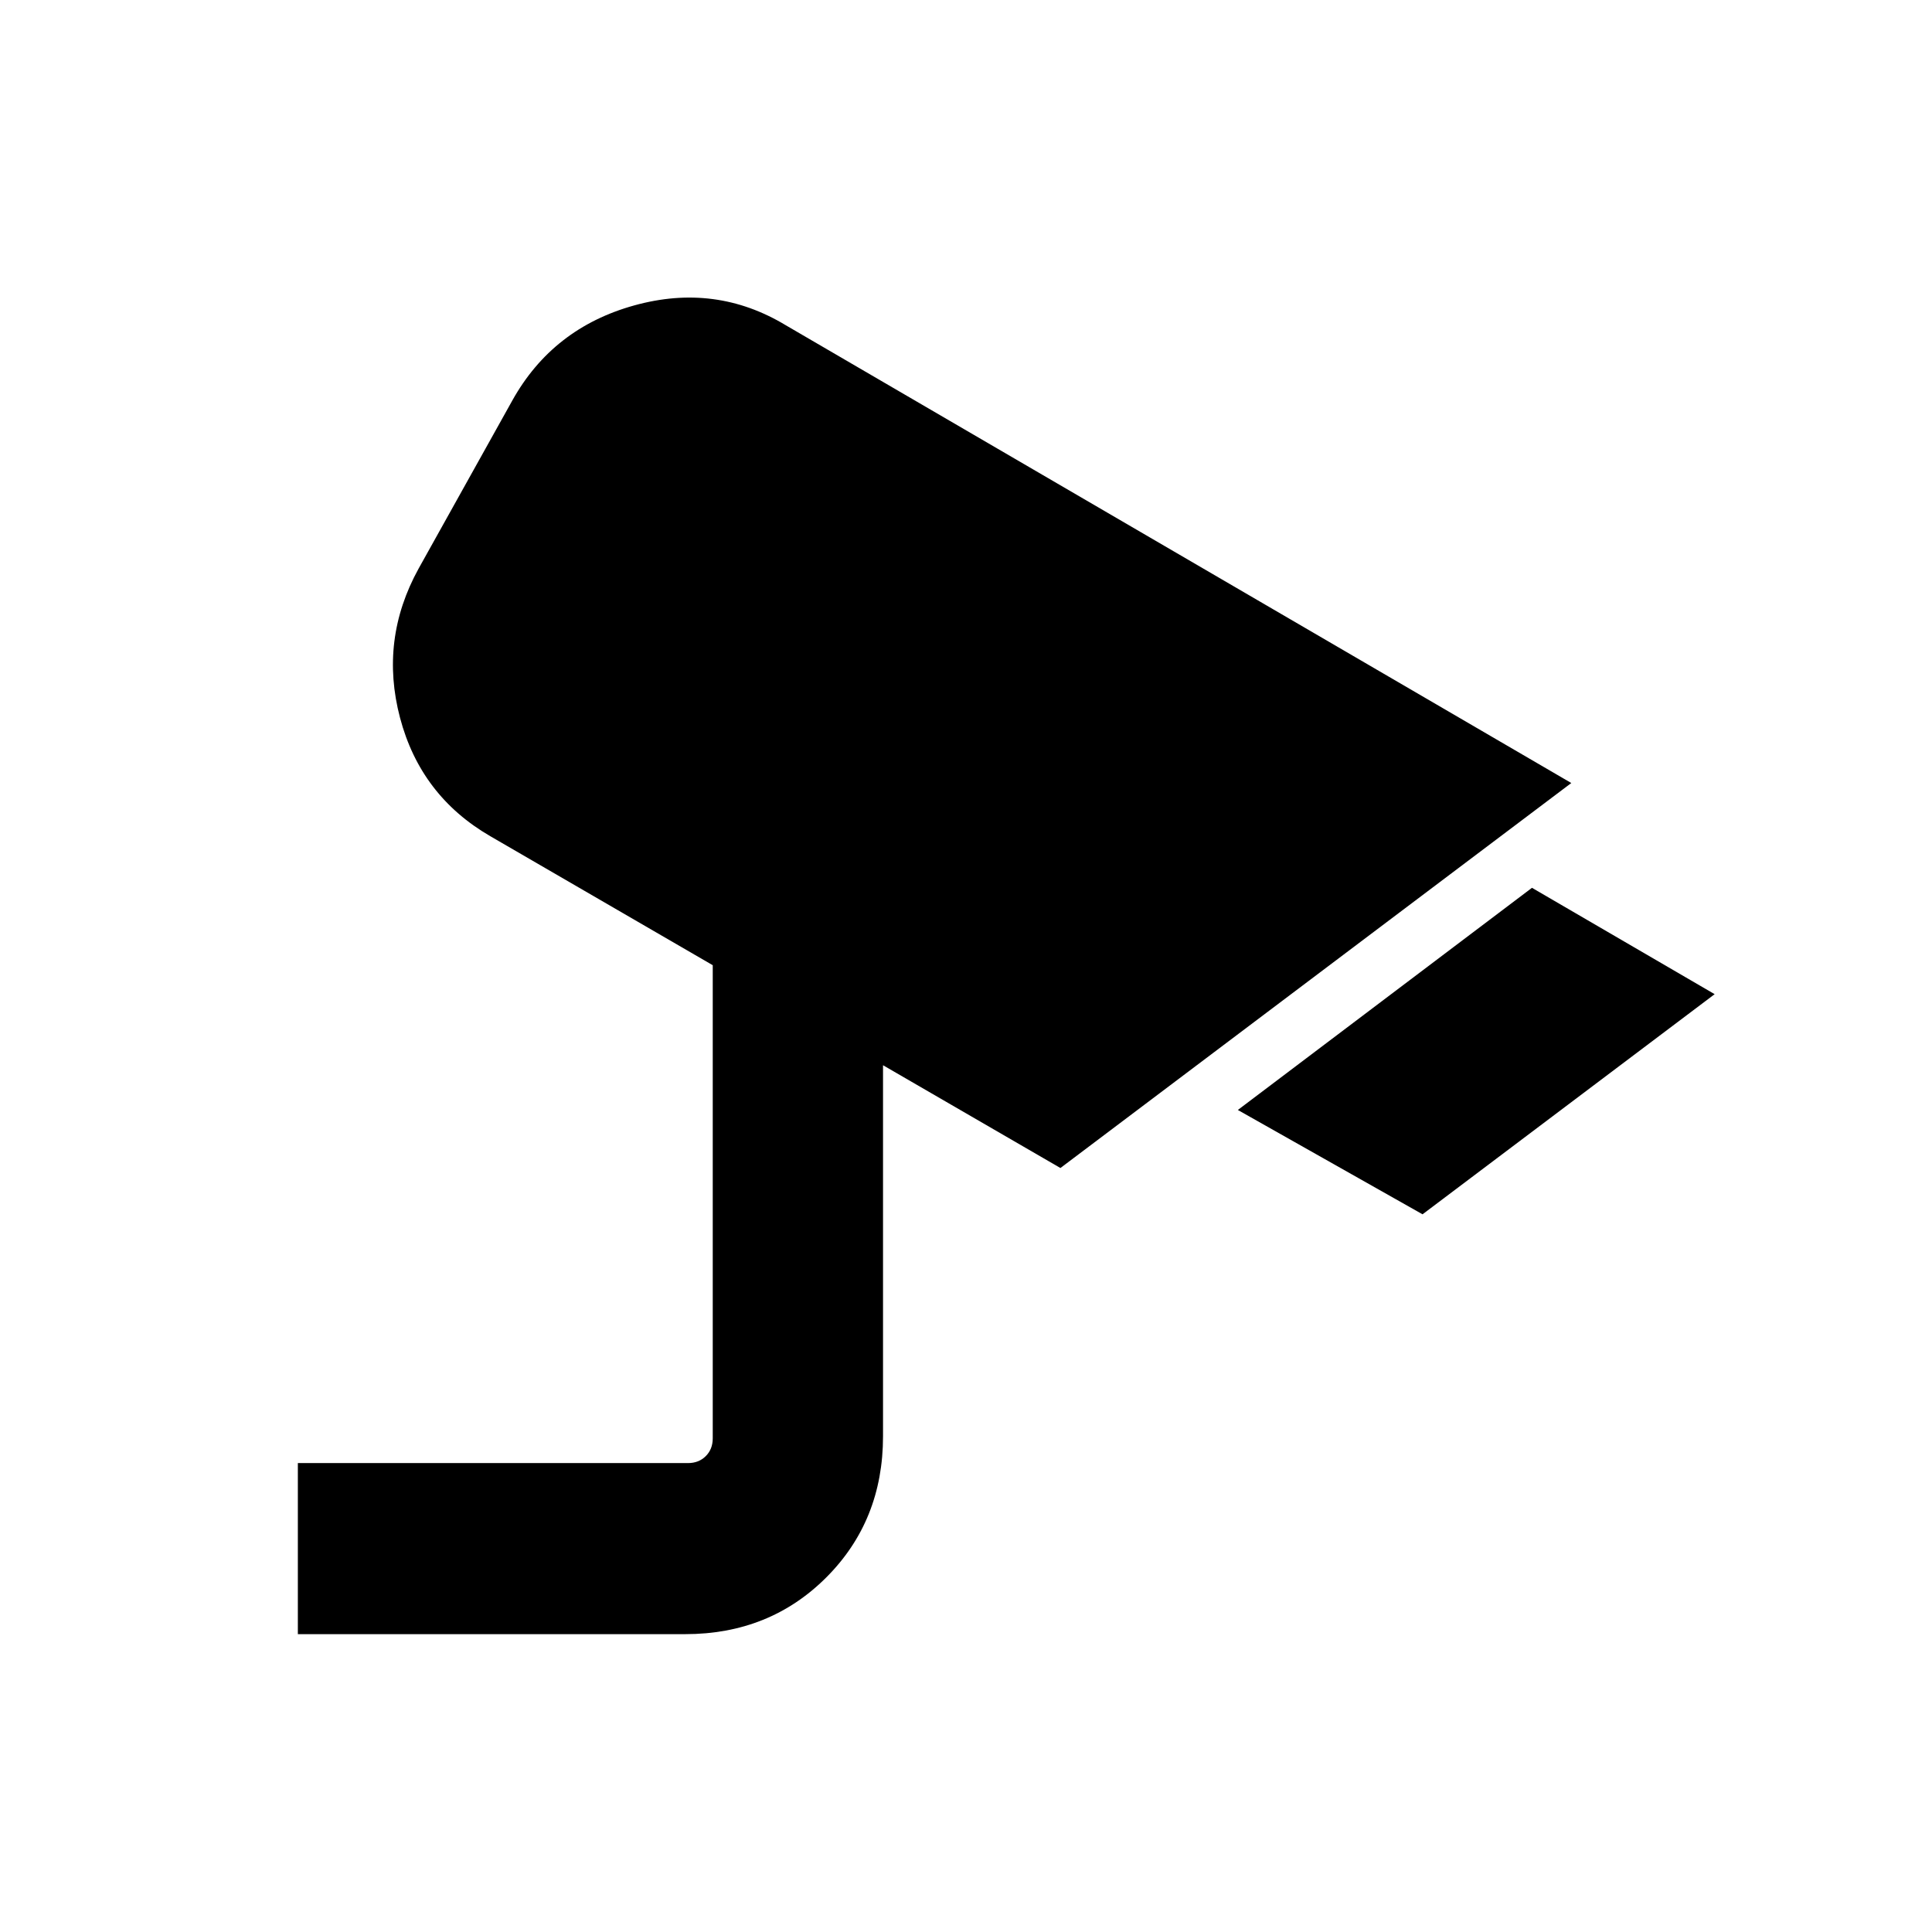 <svg xmlns="http://www.w3.org/2000/svg" height="24" viewBox="0 -960 960 960" width="24"><path d="m706.85-356.62-91.77-51.84 146.15-110.39L852-466 706.85-356.62ZM148-148v-85h193.85q5.38 0 8.84-3.46 3.47-3.46 3.47-8.85v-235.08l-110.47-64.07q-34.69-20.08-44.92-58.89-10.23-38.8 9.23-74.11l46.62-83.62q20.07-35.92 60.5-47.15 40.42-11.23 75.34 9.85l390.31 227.46-253.85 191.3-88.15-51.07v184.38q0 41.92-28.19 70.12Q382.38-148 340.46-148H148Z"/></svg>